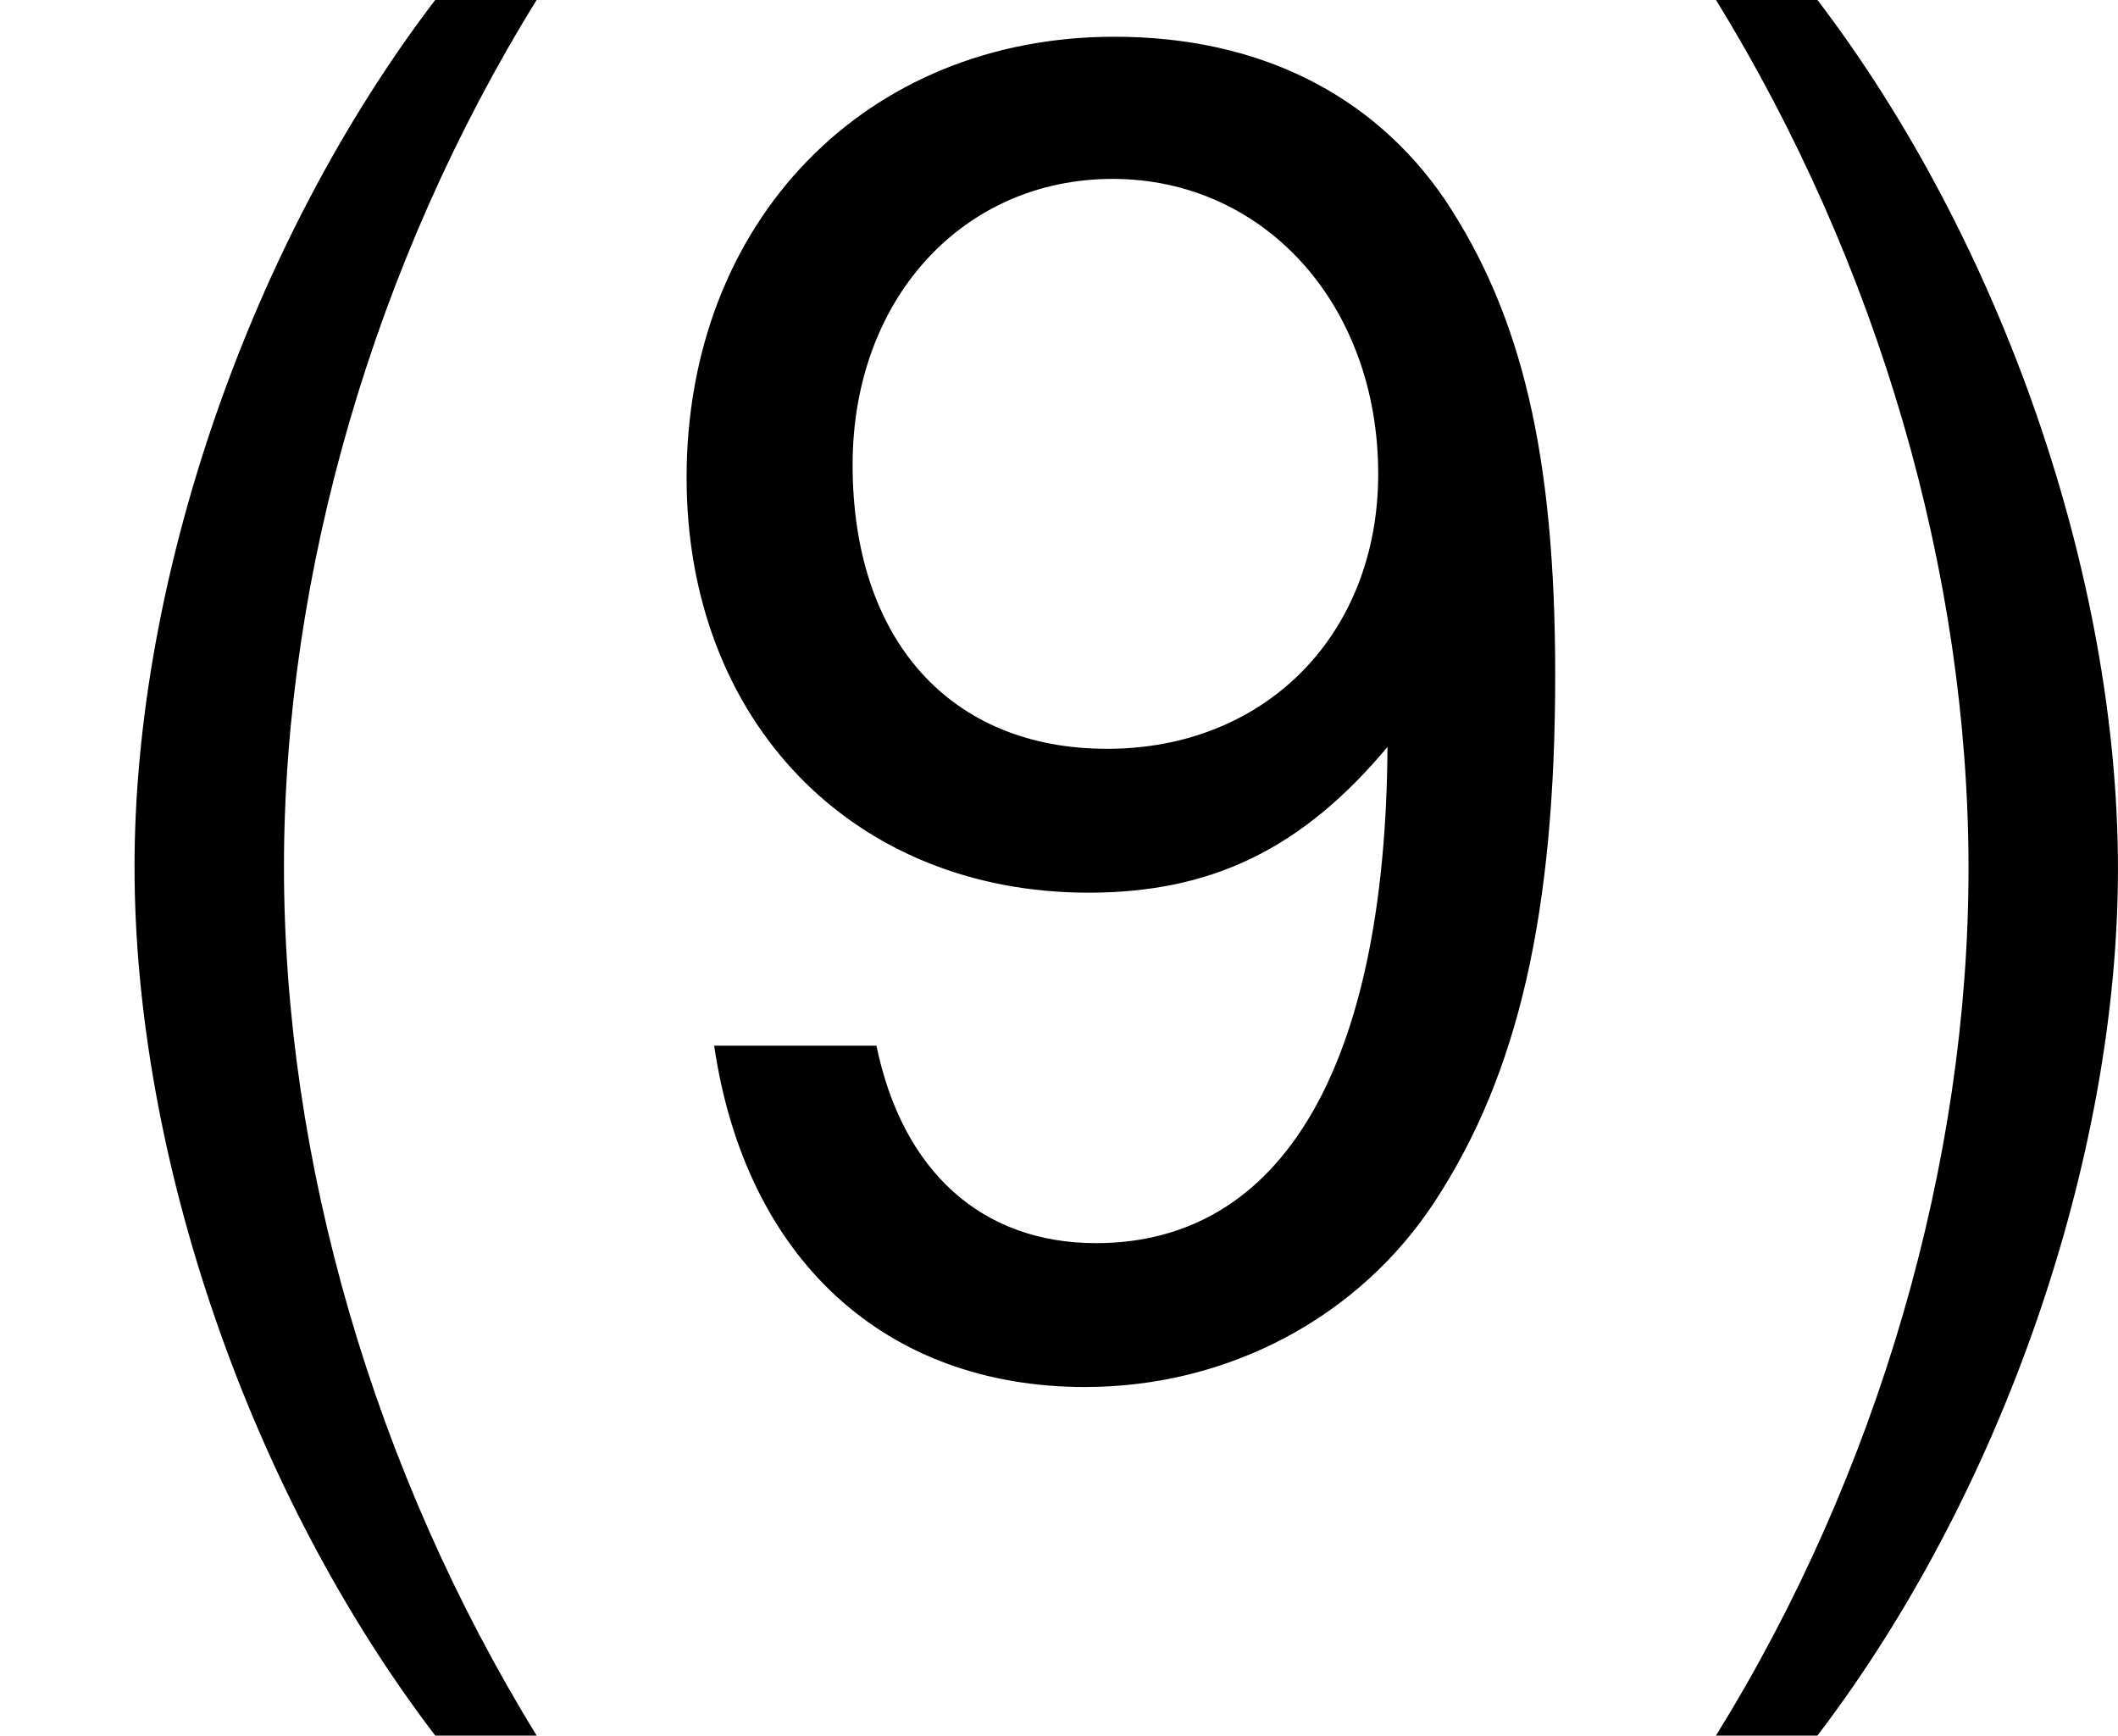 <?xml version='1.0' encoding='UTF-8'?>
<!-- Generated by CodeCogs with dvisvgm 2.9.1 -->
<svg version='1.1' xmlns='http://www.w3.org/2000/svg' xmlns:xlink='http://www.w3.org/1999/xlink' width='15.455pt' height='12.665pt' viewBox='-.239 -.242 15.455 12.665'>
<defs>
<path id='g1-40' d='M2.811-8.683C1.62-7.122 .869-4.955 .869-3.085C.869-1.203 1.62 .965 2.811 2.525H3.466C2.418 .822 1.834-1.179 1.834-3.085C1.834-4.979 2.418-6.991 3.466-8.683H2.811Z'/>
<path id='g1-41' d='M1.108 2.525C2.299 .965 3.049-1.203 3.049-3.073C3.049-4.955 2.299-7.122 1.108-8.683H.453C1.501-6.98 2.084-4.979 2.084-3.073C2.084-1.179 1.501 .834 .453 2.525H1.108Z'/>
<path id='g1-57' d='M.631-1.93C.834-.548 1.739 .274 3.025 .274C3.954 .274 4.8-.179 5.288-.929C5.824-1.751 6.062-2.787 6.062-4.324C6.062-5.741 5.848-6.646 5.348-7.396C4.883-8.075 4.145-8.445 3.216-8.445C1.608-8.445 .453-7.253 .453-5.598C.453-4.026 1.525-2.918 3.049-2.918C3.847-2.918 4.431-3.204 4.979-3.859C4.967-1.798 4.3-.655 3.097-.655C2.358-.655 1.846-1.12 1.679-1.93H.631ZM3.204-7.527C4.181-7.527 4.919-6.718 4.919-5.622C4.919-4.586 4.192-3.847 3.168-3.847C2.156-3.847 1.525-4.55 1.525-5.681C1.525-6.753 2.239-7.527 3.204-7.527Z'/>
</defs>
<g id='page1' transform='matrix(1.13 0 0 1.13 -63.986 -64.732)'>
<use x='56.413' y='65.753' xlink:href='#g1-40'/>
<use x='60.394' y='65.753' xlink:href='#g1-57'/>
<use x='67.041' y='65.753' xlink:href='#g1-41'/>
</g>
</svg>